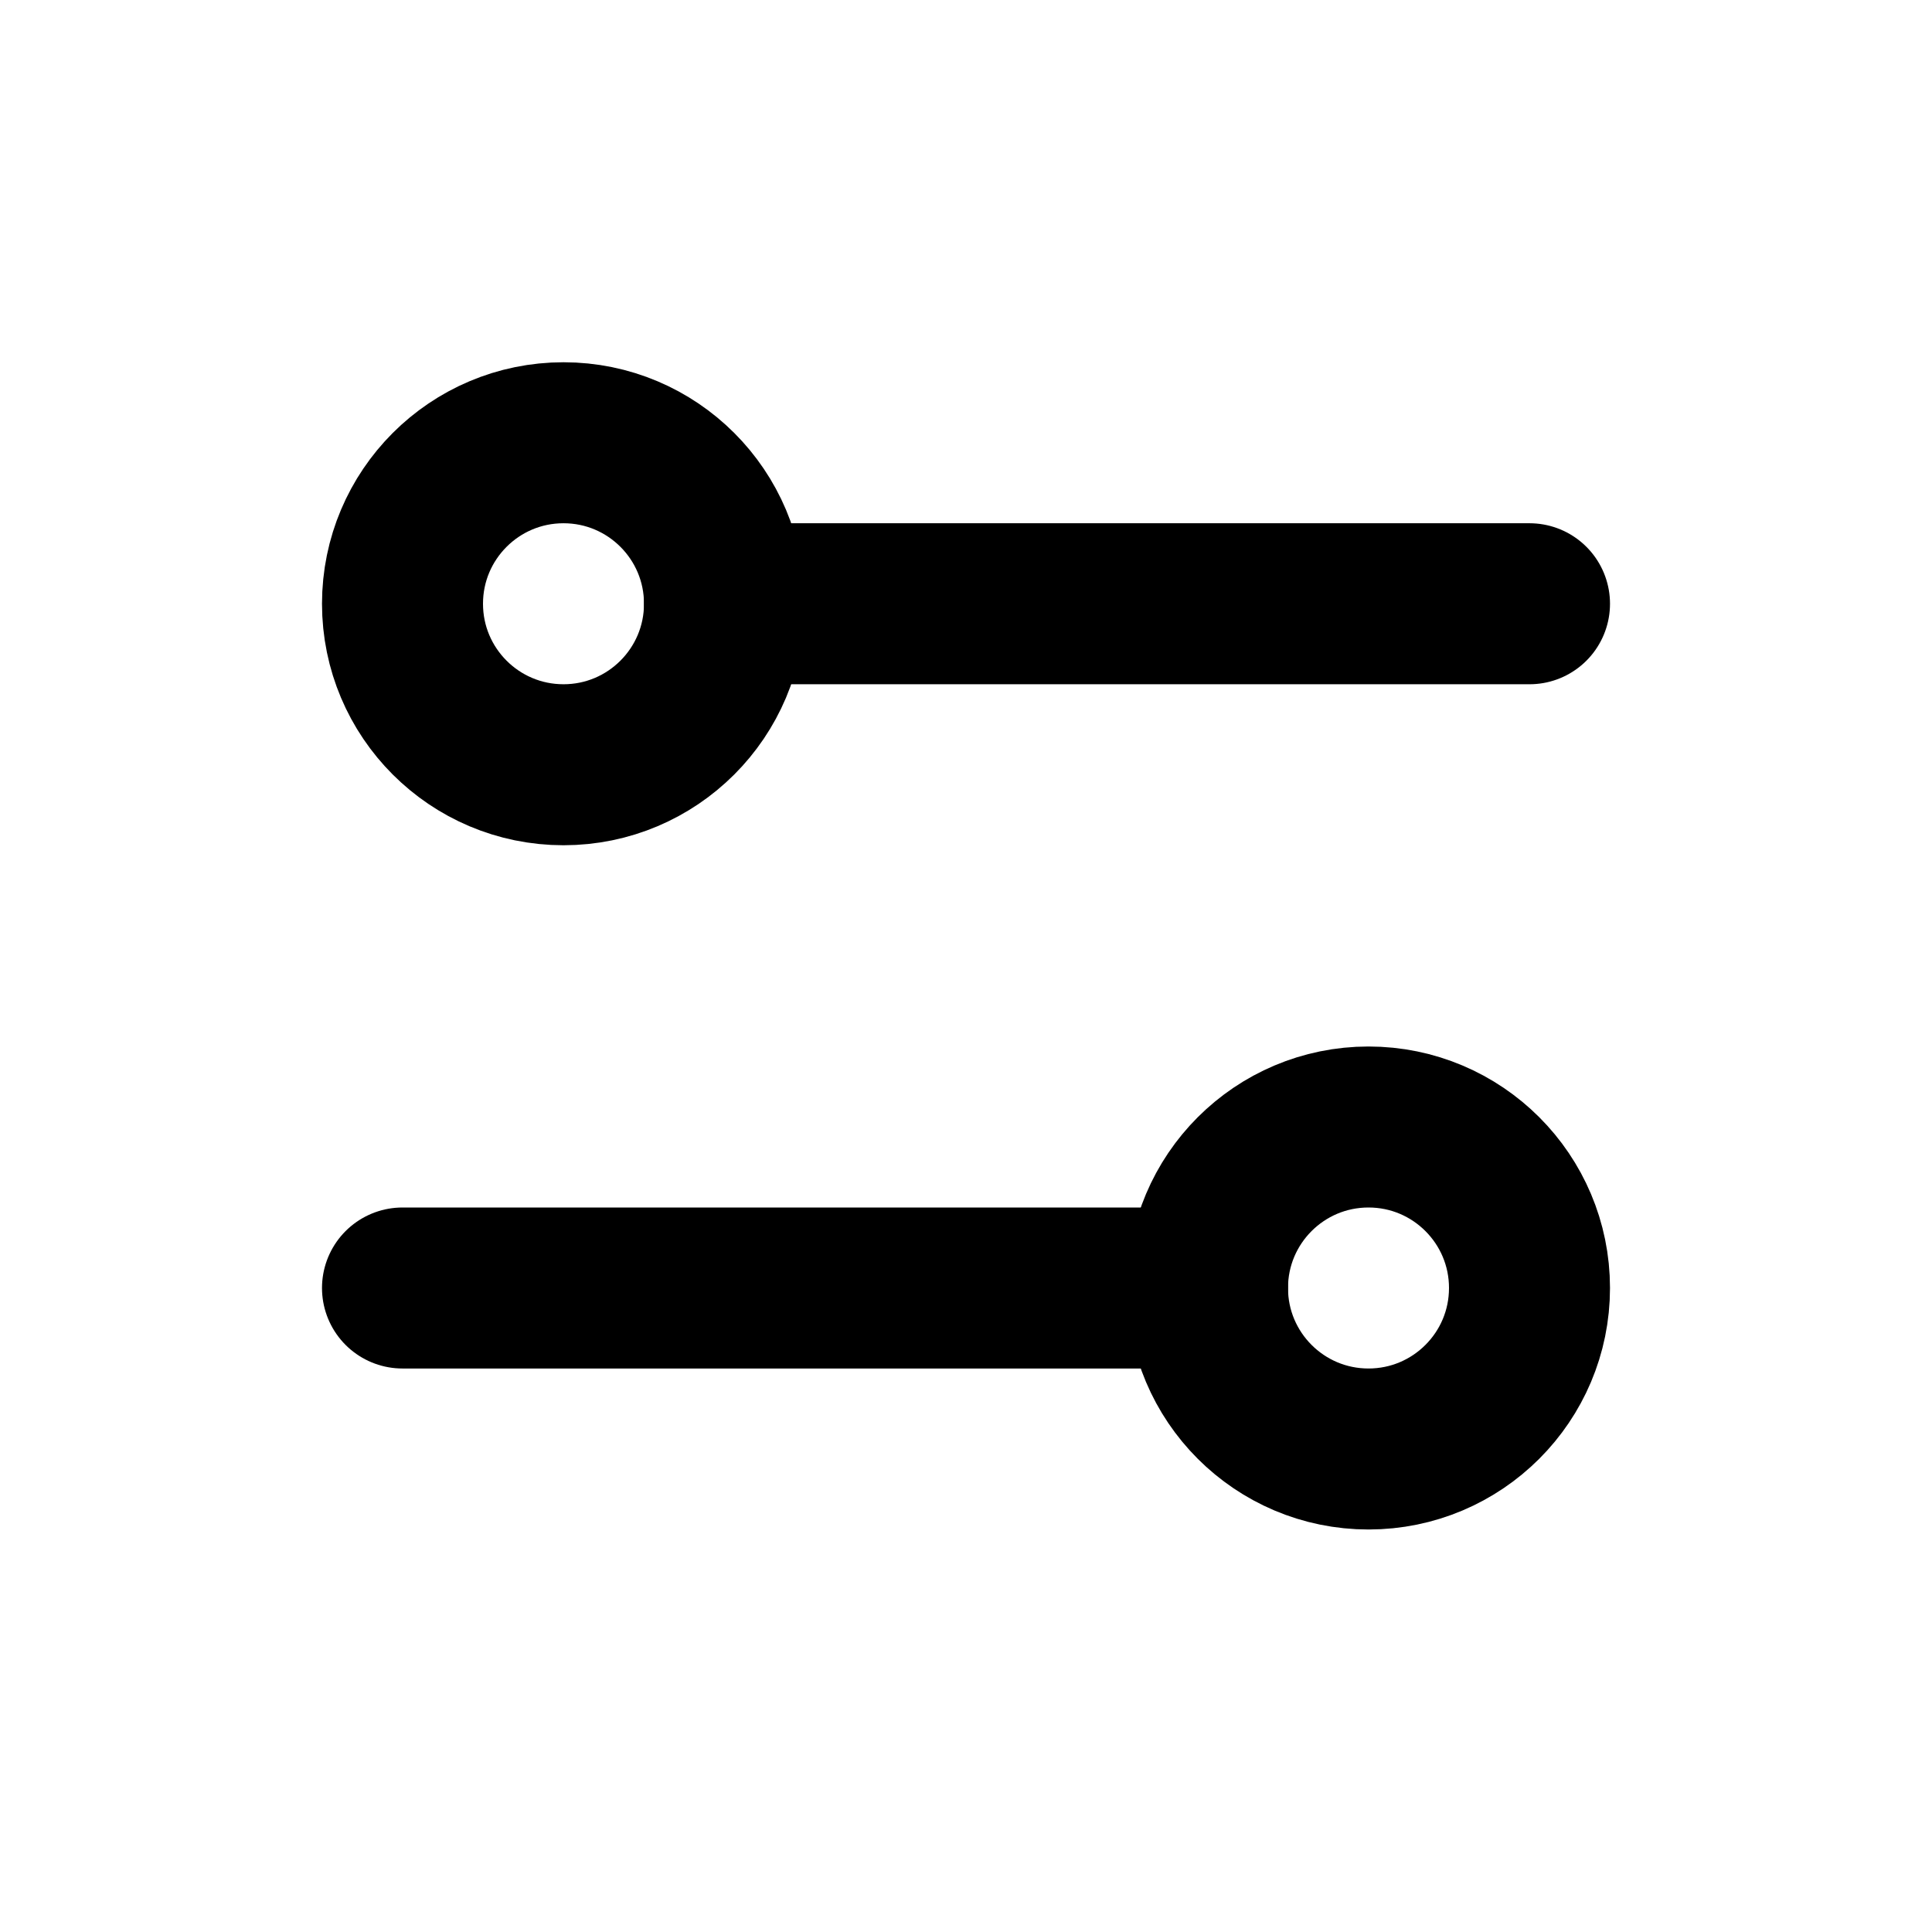 <?xml version="1.0" encoding="UTF-8"?>
<svg width="48px" height="48px" viewBox="0 0 48 48" version="1.1" xmlns="http://www.w3.org/2000/svg" xmlns:xlink="http://www.w3.org/1999/xlink">
    <title>settings</title>
    <g id="settings" stroke="none" stroke-width="1" fill="none" fill-rule="evenodd">
        <circle id="椭圆形" stroke="#000000" stroke-width="4" cx="14" cy="15" r="4"></circle>
        <line x1="18" y1="15" x2="38" y2="15" id="路径-11" stroke="#000000" stroke-width="4" stroke-linecap="round" stroke-linejoin="round"></line>
        <circle id="椭圆形" stroke="#000000" stroke-width="4" cx="34" cy="32" r="4"></circle>
        <line x1="10" y1="32" x2="30" y2="32" id="路径-10" stroke="#000000" stroke-width="4" stroke-linecap="round" stroke-linejoin="bevel"></line>
    </g>
</svg>